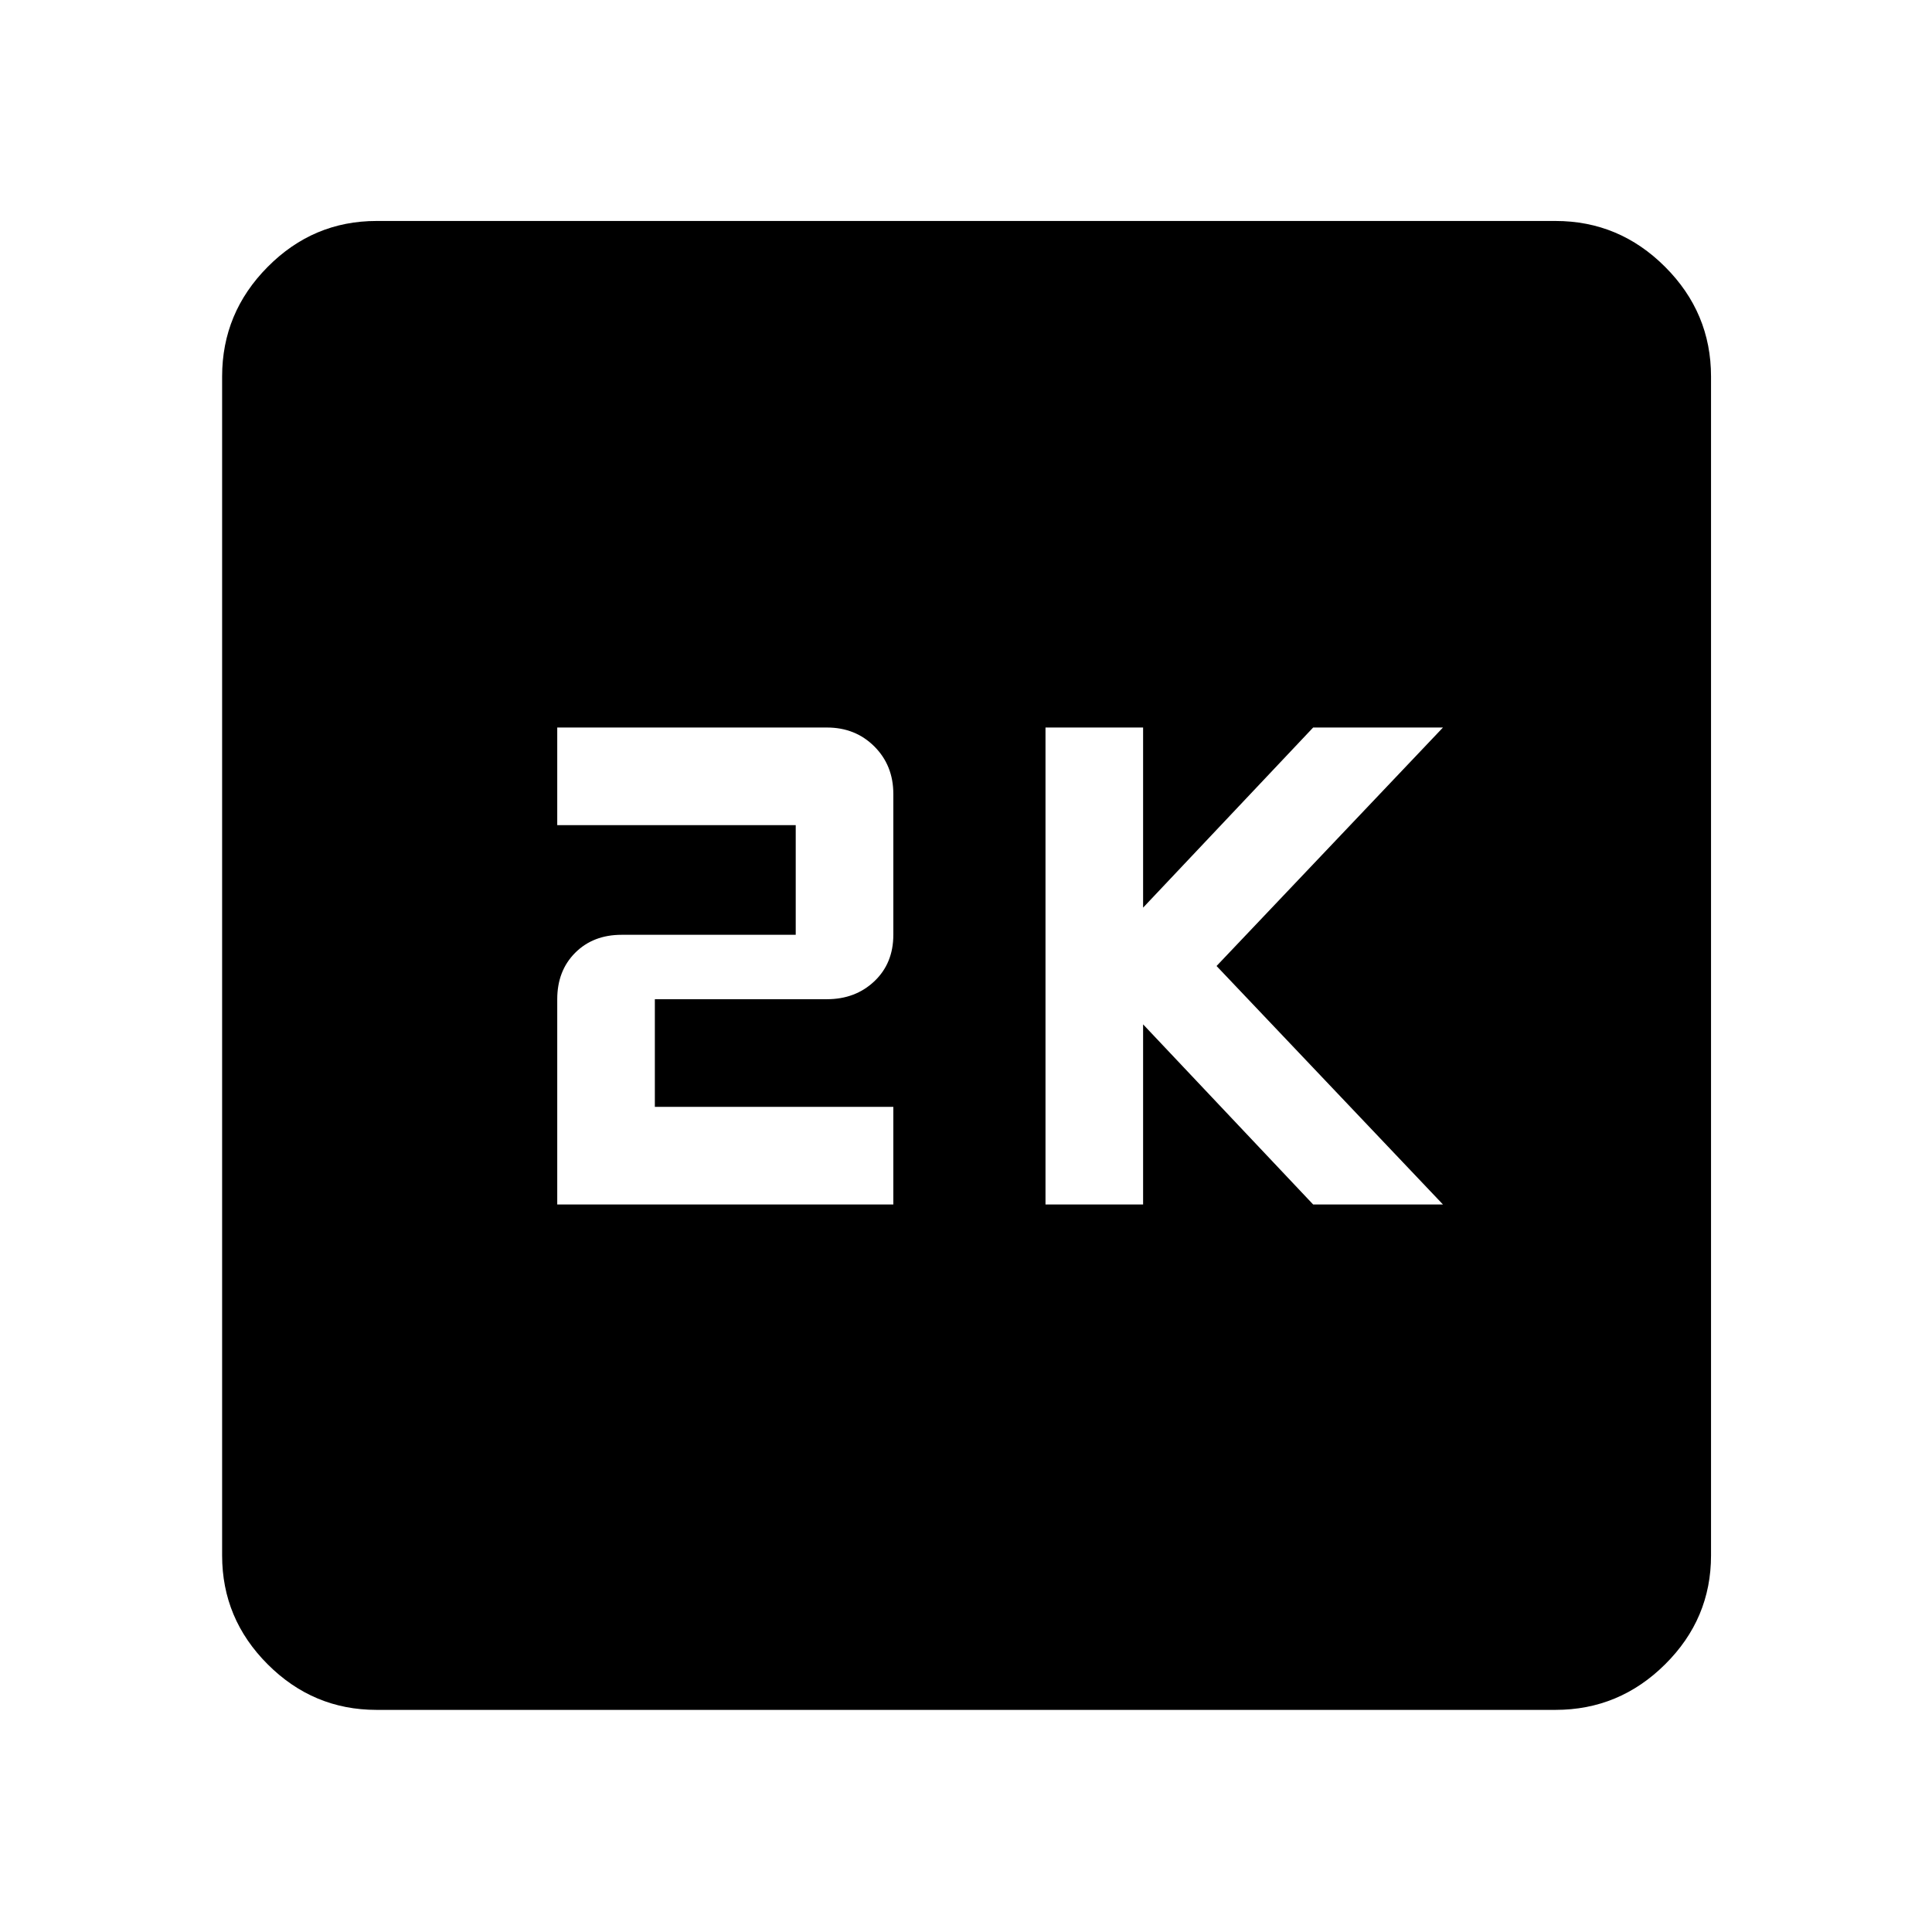 <svg xmlns="http://www.w3.org/2000/svg" height="48" viewBox="0 -960 960 960" width="48"><path d="M519.5-361.5H568V-451l84.5 89.5H717L604.5-480 717-598.5h-64.5L568-509v-89.5h-48.5v237Zm-242.61 0h167V-410h-118.5v-53.5h85.5q14.15 0 23.58-8.92 9.42-8.93 9.42-23.08v-70q0-14.15-9.42-23.58-9.43-9.42-23.58-9.42h-134v48.5h118.5v54.5h-86.5q-14.15 0-23.07 8.92-8.93 8.93-8.93 23.08v102Zm-89.8 251.13q-31.45 0-54.08-22.64-22.64-22.63-22.64-54.08v-585.82q0-31.68 22.64-54.48 22.63-22.81 54.08-22.81h585.82q31.68 0 54.48 22.81 22.81 22.8 22.81 54.48v585.82q0 31.45-22.81 54.08-22.8 22.64-54.48 22.64H187.09Z"/></svg>